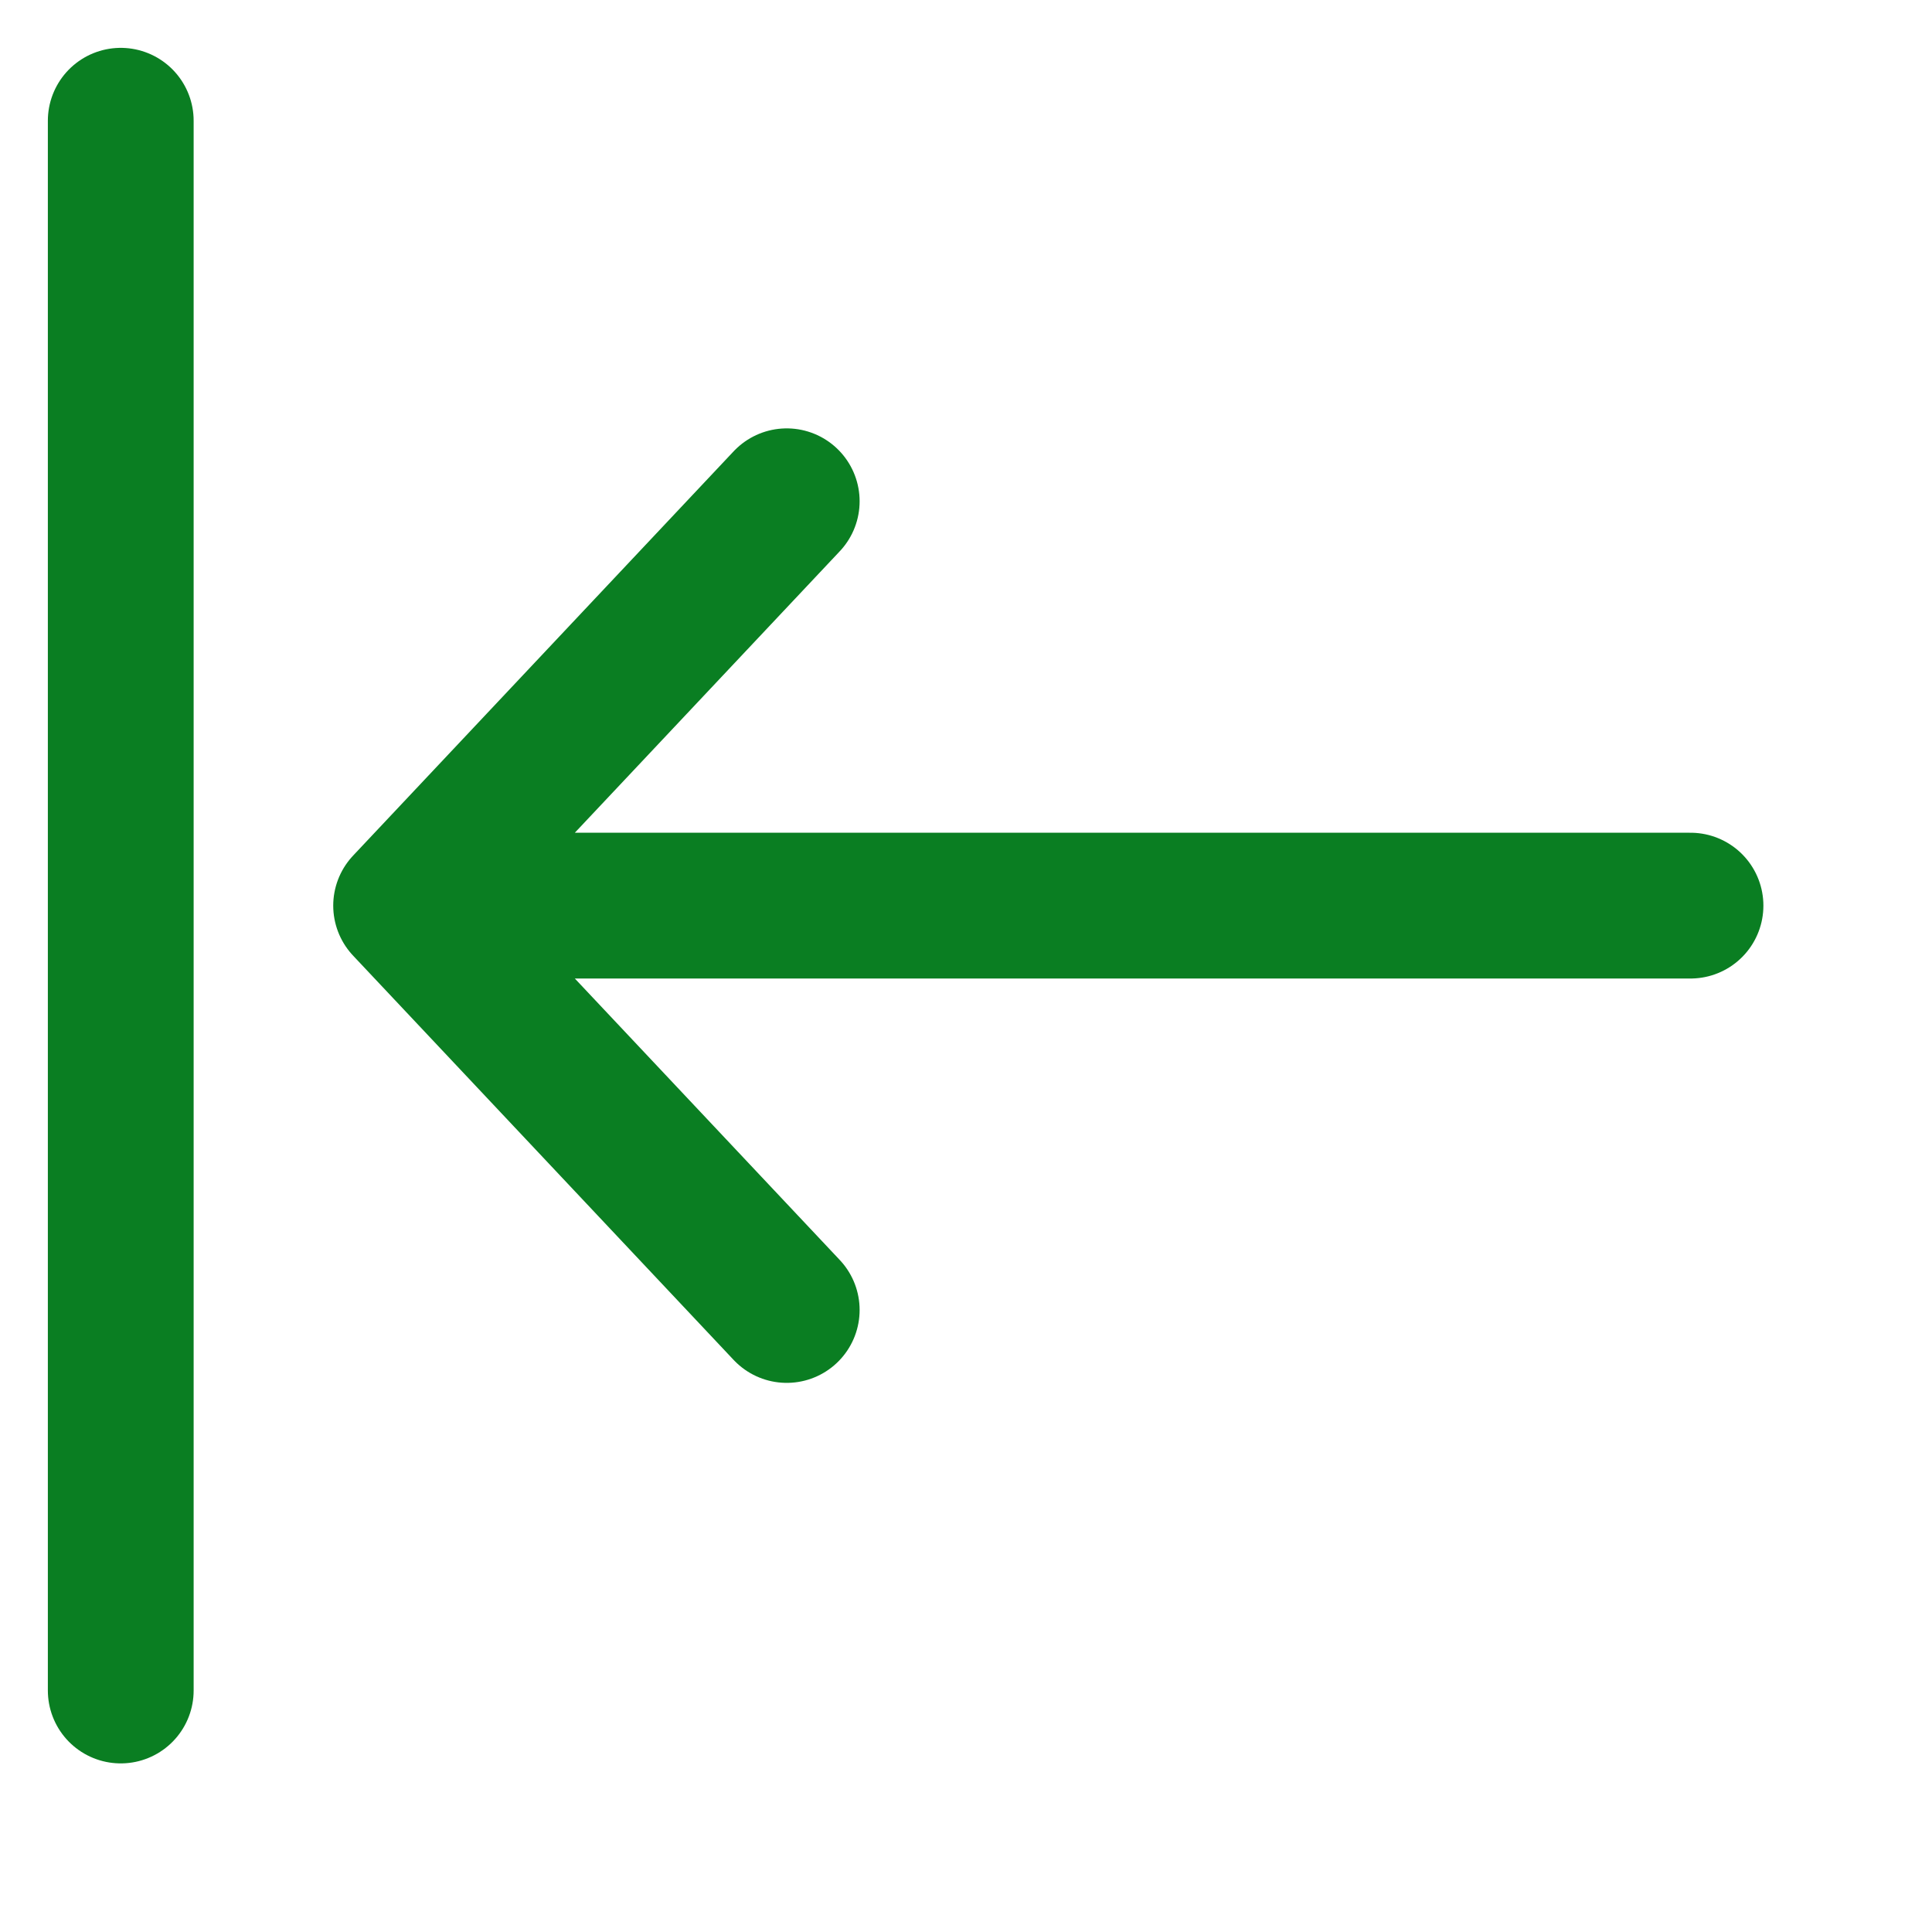 <svg width="24" height="24" viewBox="0 0 24 24" fill="none" xmlns="http://www.w3.org/2000/svg">
<path d="M1.5 21L1.5 1.5M5.045 11.25L21 11.25M5.045 11.25L9.773 16.273M5.045 11.25L9.773 6.227" stroke="#0A7E22" stroke-width="1.811" stroke-linecap="round" stroke-linejoin="round"/>
</svg>
